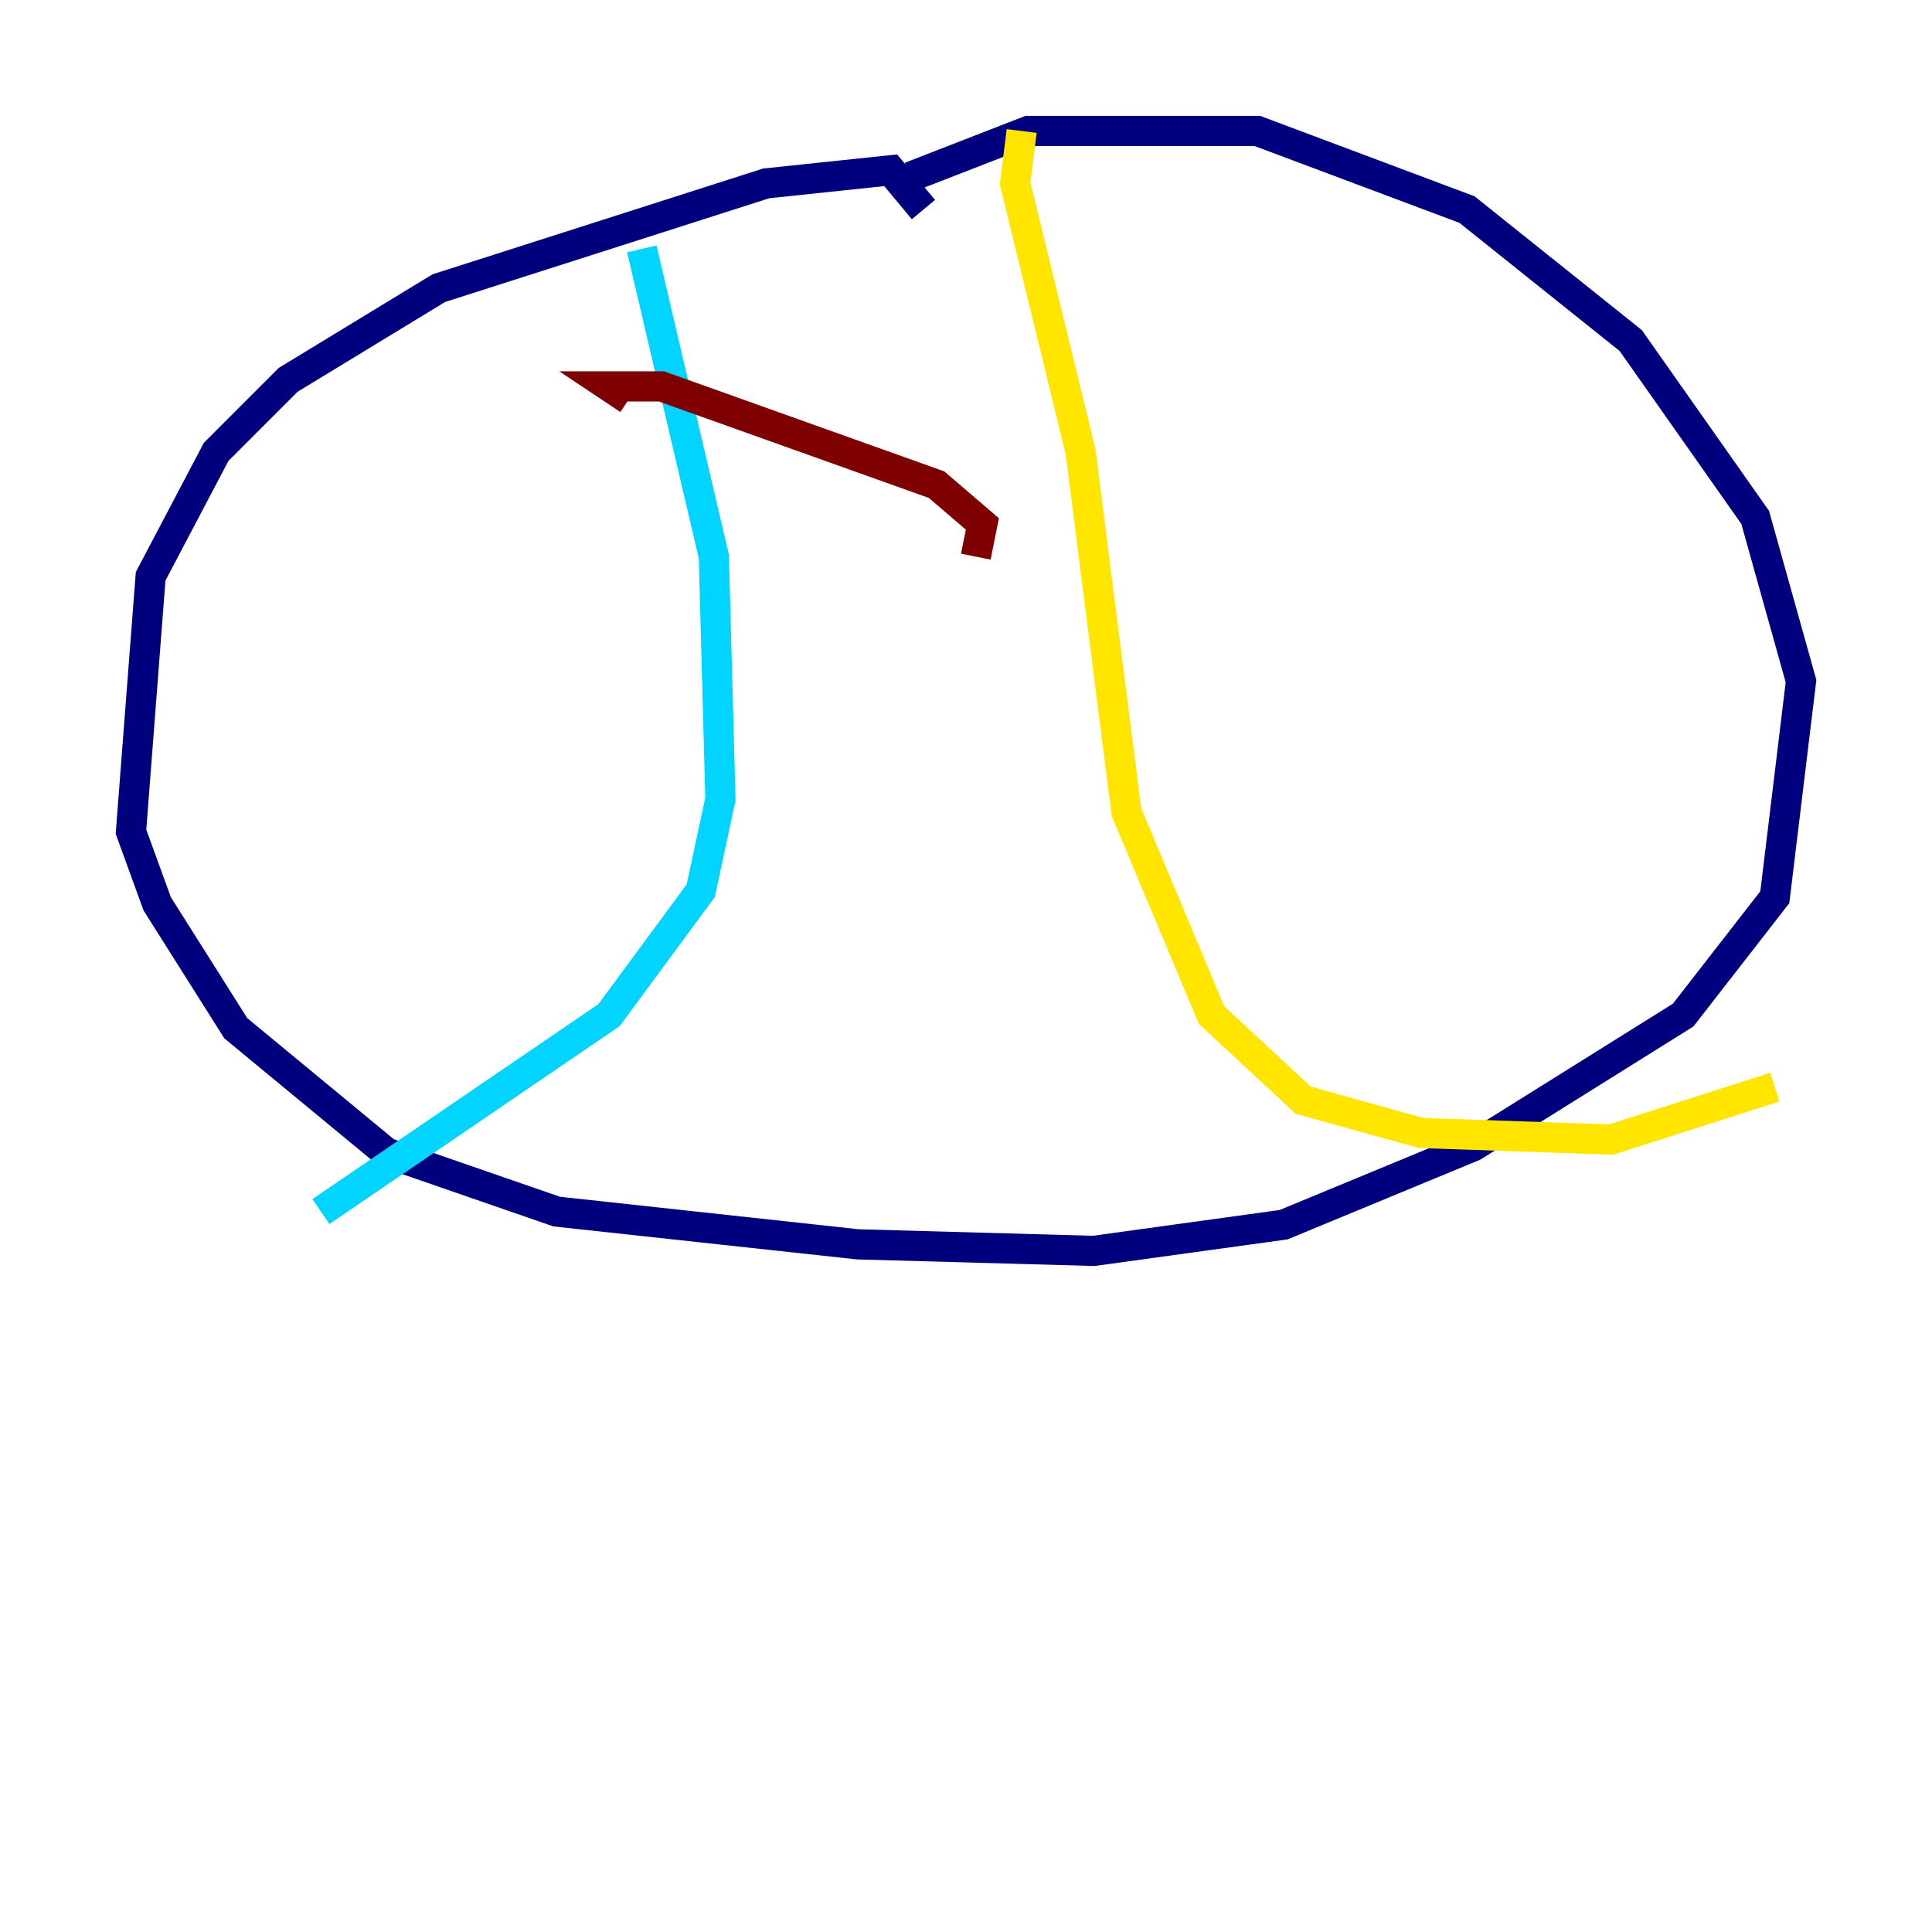 <?xml version="1.0" encoding="utf-8" ?>
<svg baseProfile="tiny" height="128" version="1.2" viewBox="0,0,128,128" width="128" xmlns="http://www.w3.org/2000/svg" xmlns:ev="http://www.w3.org/2001/xml-events" xmlns:xlink="http://www.w3.org/1999/xlink"><defs /><polyline fill="none" points="61.18,13.885 59.01,11.281 50.766,12.149 29.071,19.091 19.091,25.166 14.319,29.939 9.98,38.183 8.678,55.105 10.414,59.878 15.62,68.122 25.6,76.366 36.881,80.271 56.841,82.441 72.461,82.875 85.044,81.139 97.627,75.932 111.512,67.254 117.586,59.444 119.322,45.125 116.285,34.278 108.041,22.563 97.193,13.885 83.308,8.678 68.122,8.678 60.312,11.715" stroke="#00007f" stroke-width="2" /><polyline fill="none" points="42.522,16.488 47.295,36.881 47.729,52.936 46.427,59.01 40.352,67.254 21.261,80.271" stroke="#00d4ff" stroke-width="2" /><polyline fill="none" points="67.688,8.678 67.254,12.149 71.593,29.939 74.63,53.803 80.271,67.254 86.346,72.895 94.156,75.064 106.739,75.498 117.586,72.027" stroke="#ffe500" stroke-width="2" /><polyline fill="none" points="41.654,26.468 40.352,25.6 43.824,25.6 62.047,32.108 65.085,34.712 64.651,36.881" stroke="#7f0000" stroke-width="2" /></svg>